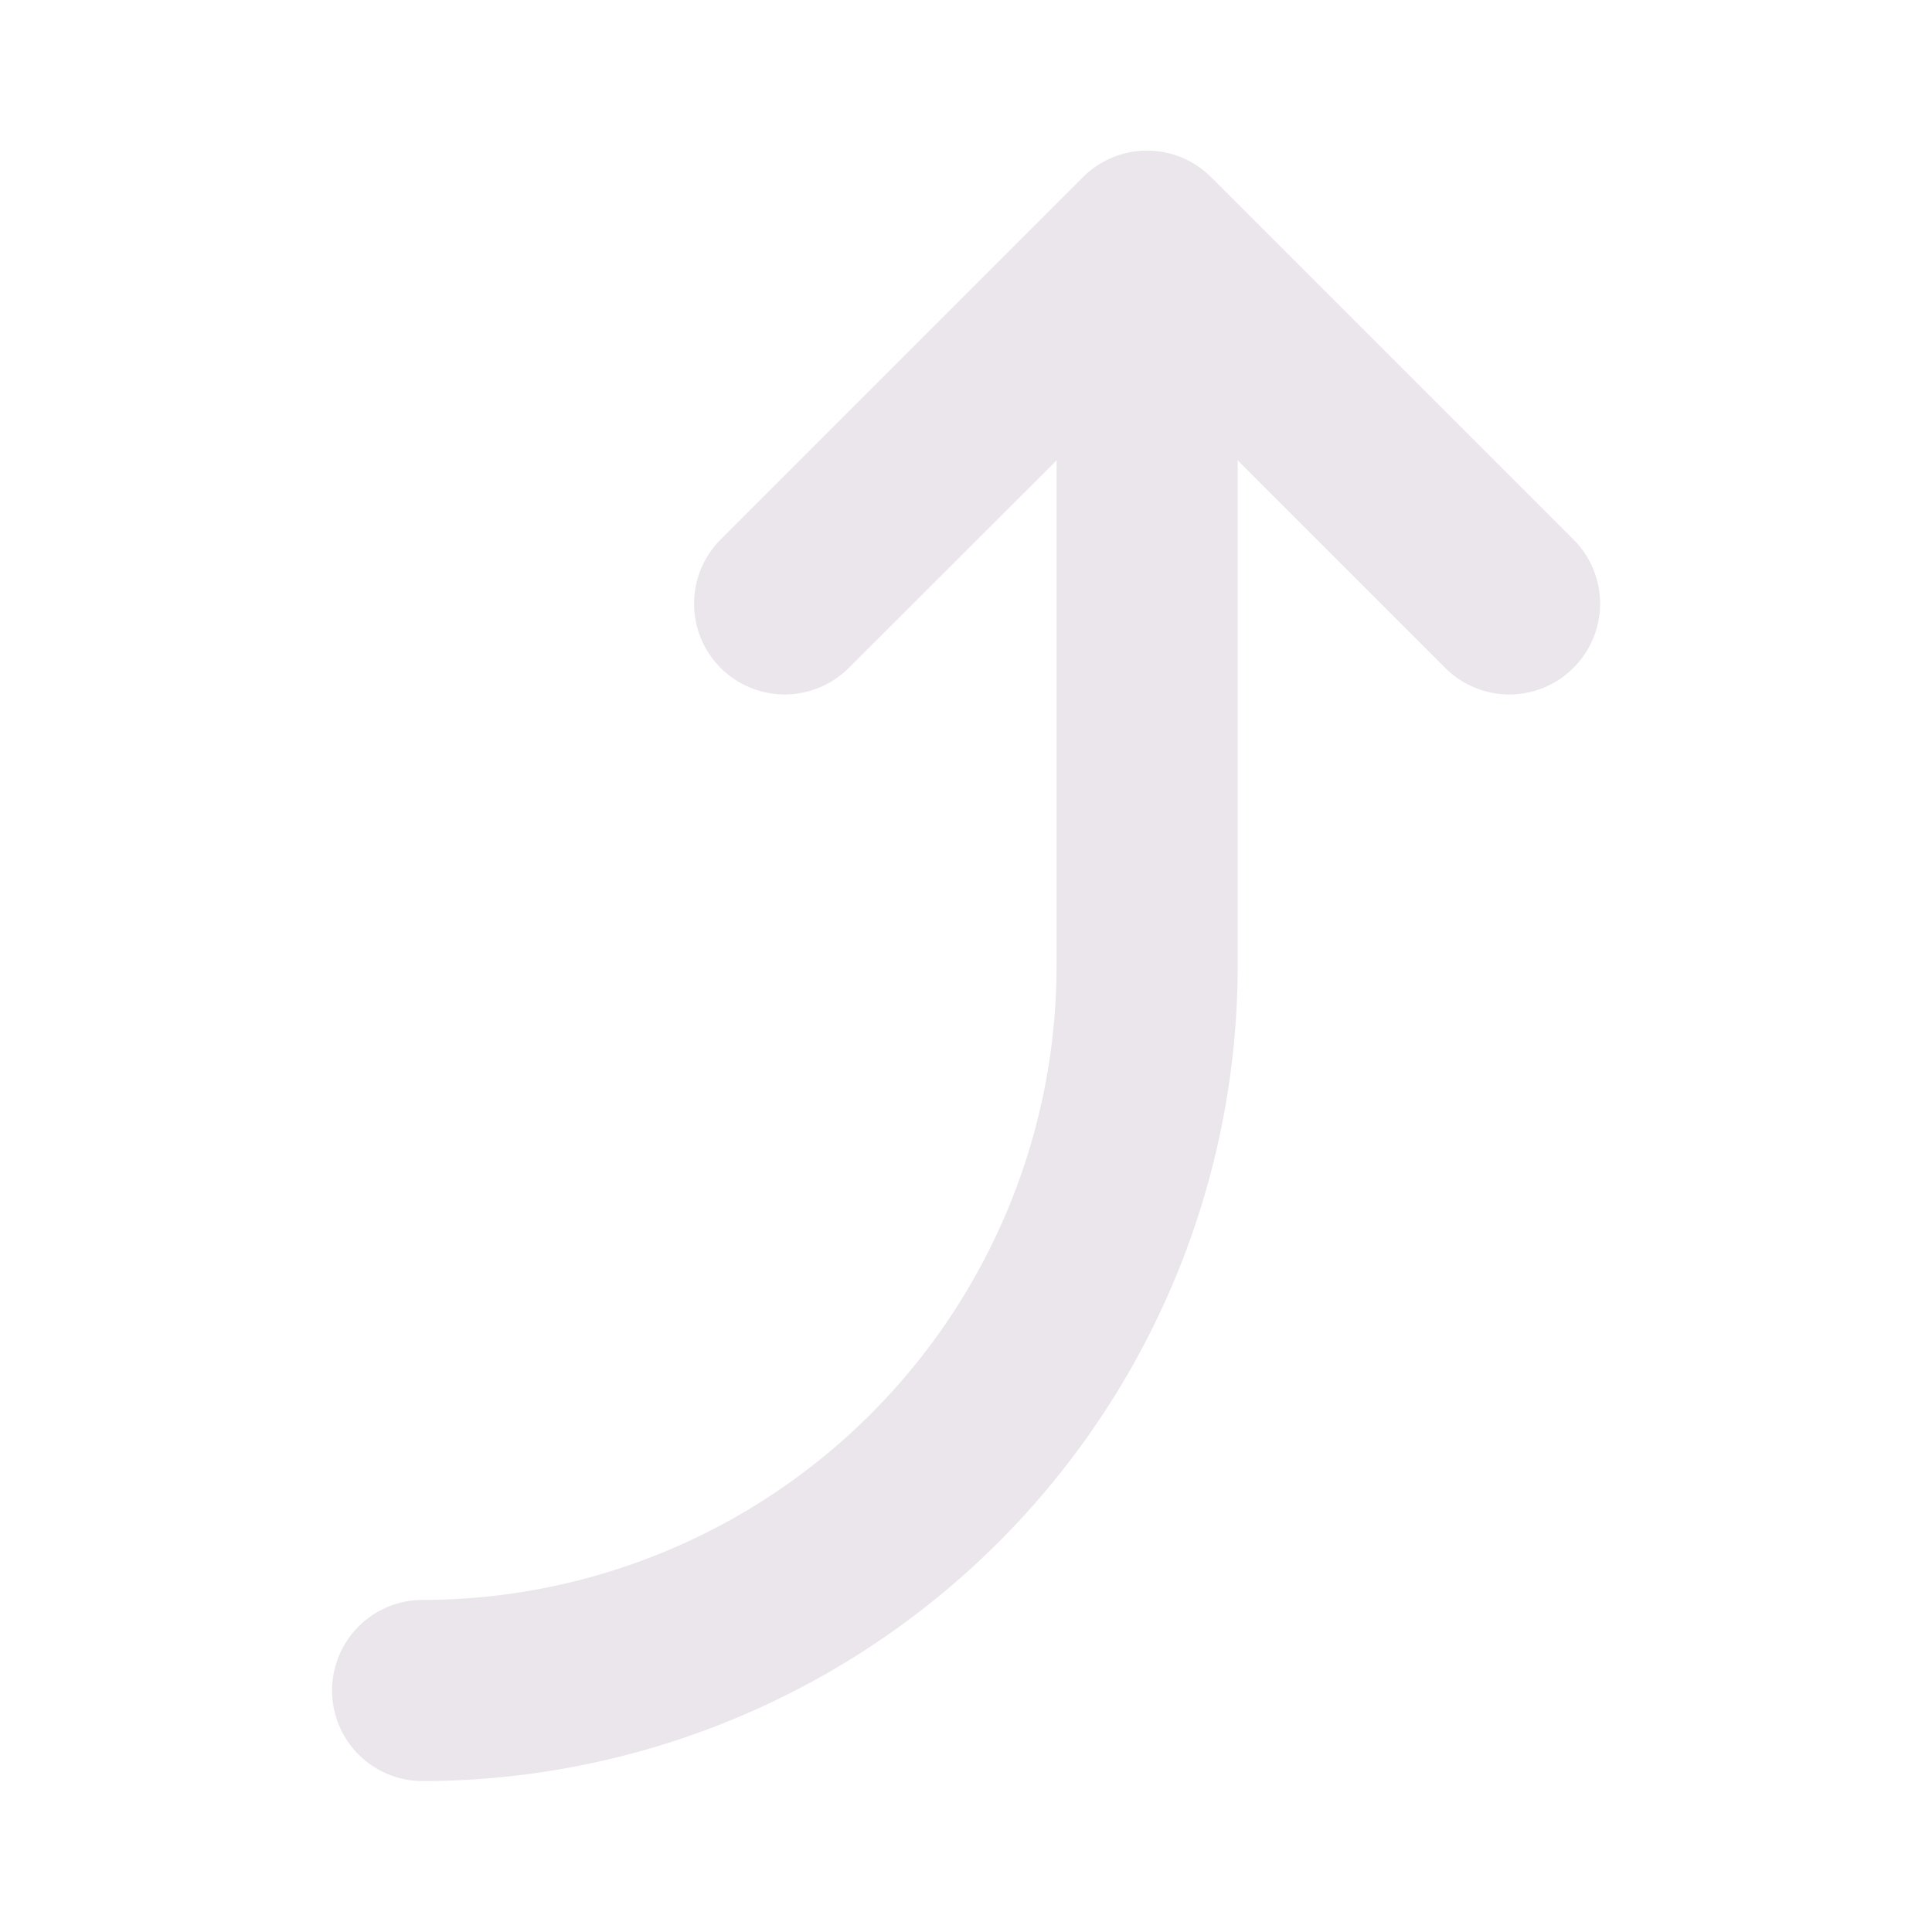<svg xmlns="http://www.w3.org/2000/svg" width="24" height="24" viewBox="0 0 24 24">
  <path fill="#EBE6EB" d="M19.546 8.296a1.125 1.125 0 0 1-1.594 0l-2.577-2.577V12A10.137 10.137 0 0 1 5.25 22.125a1.125 1.125 0 1 1 0-2.25A7.883 7.883 0 0 0 13.125 12V5.719l-2.58 2.577a1.126 1.126 0 0 1-1.923-.797c0-.299.119-.585.33-.797l4.5-4.5a1.125 1.125 0 0 1 1.594 0l4.5 4.5a1.125 1.125 0 0 1 0 1.594Z"/>
</svg>
